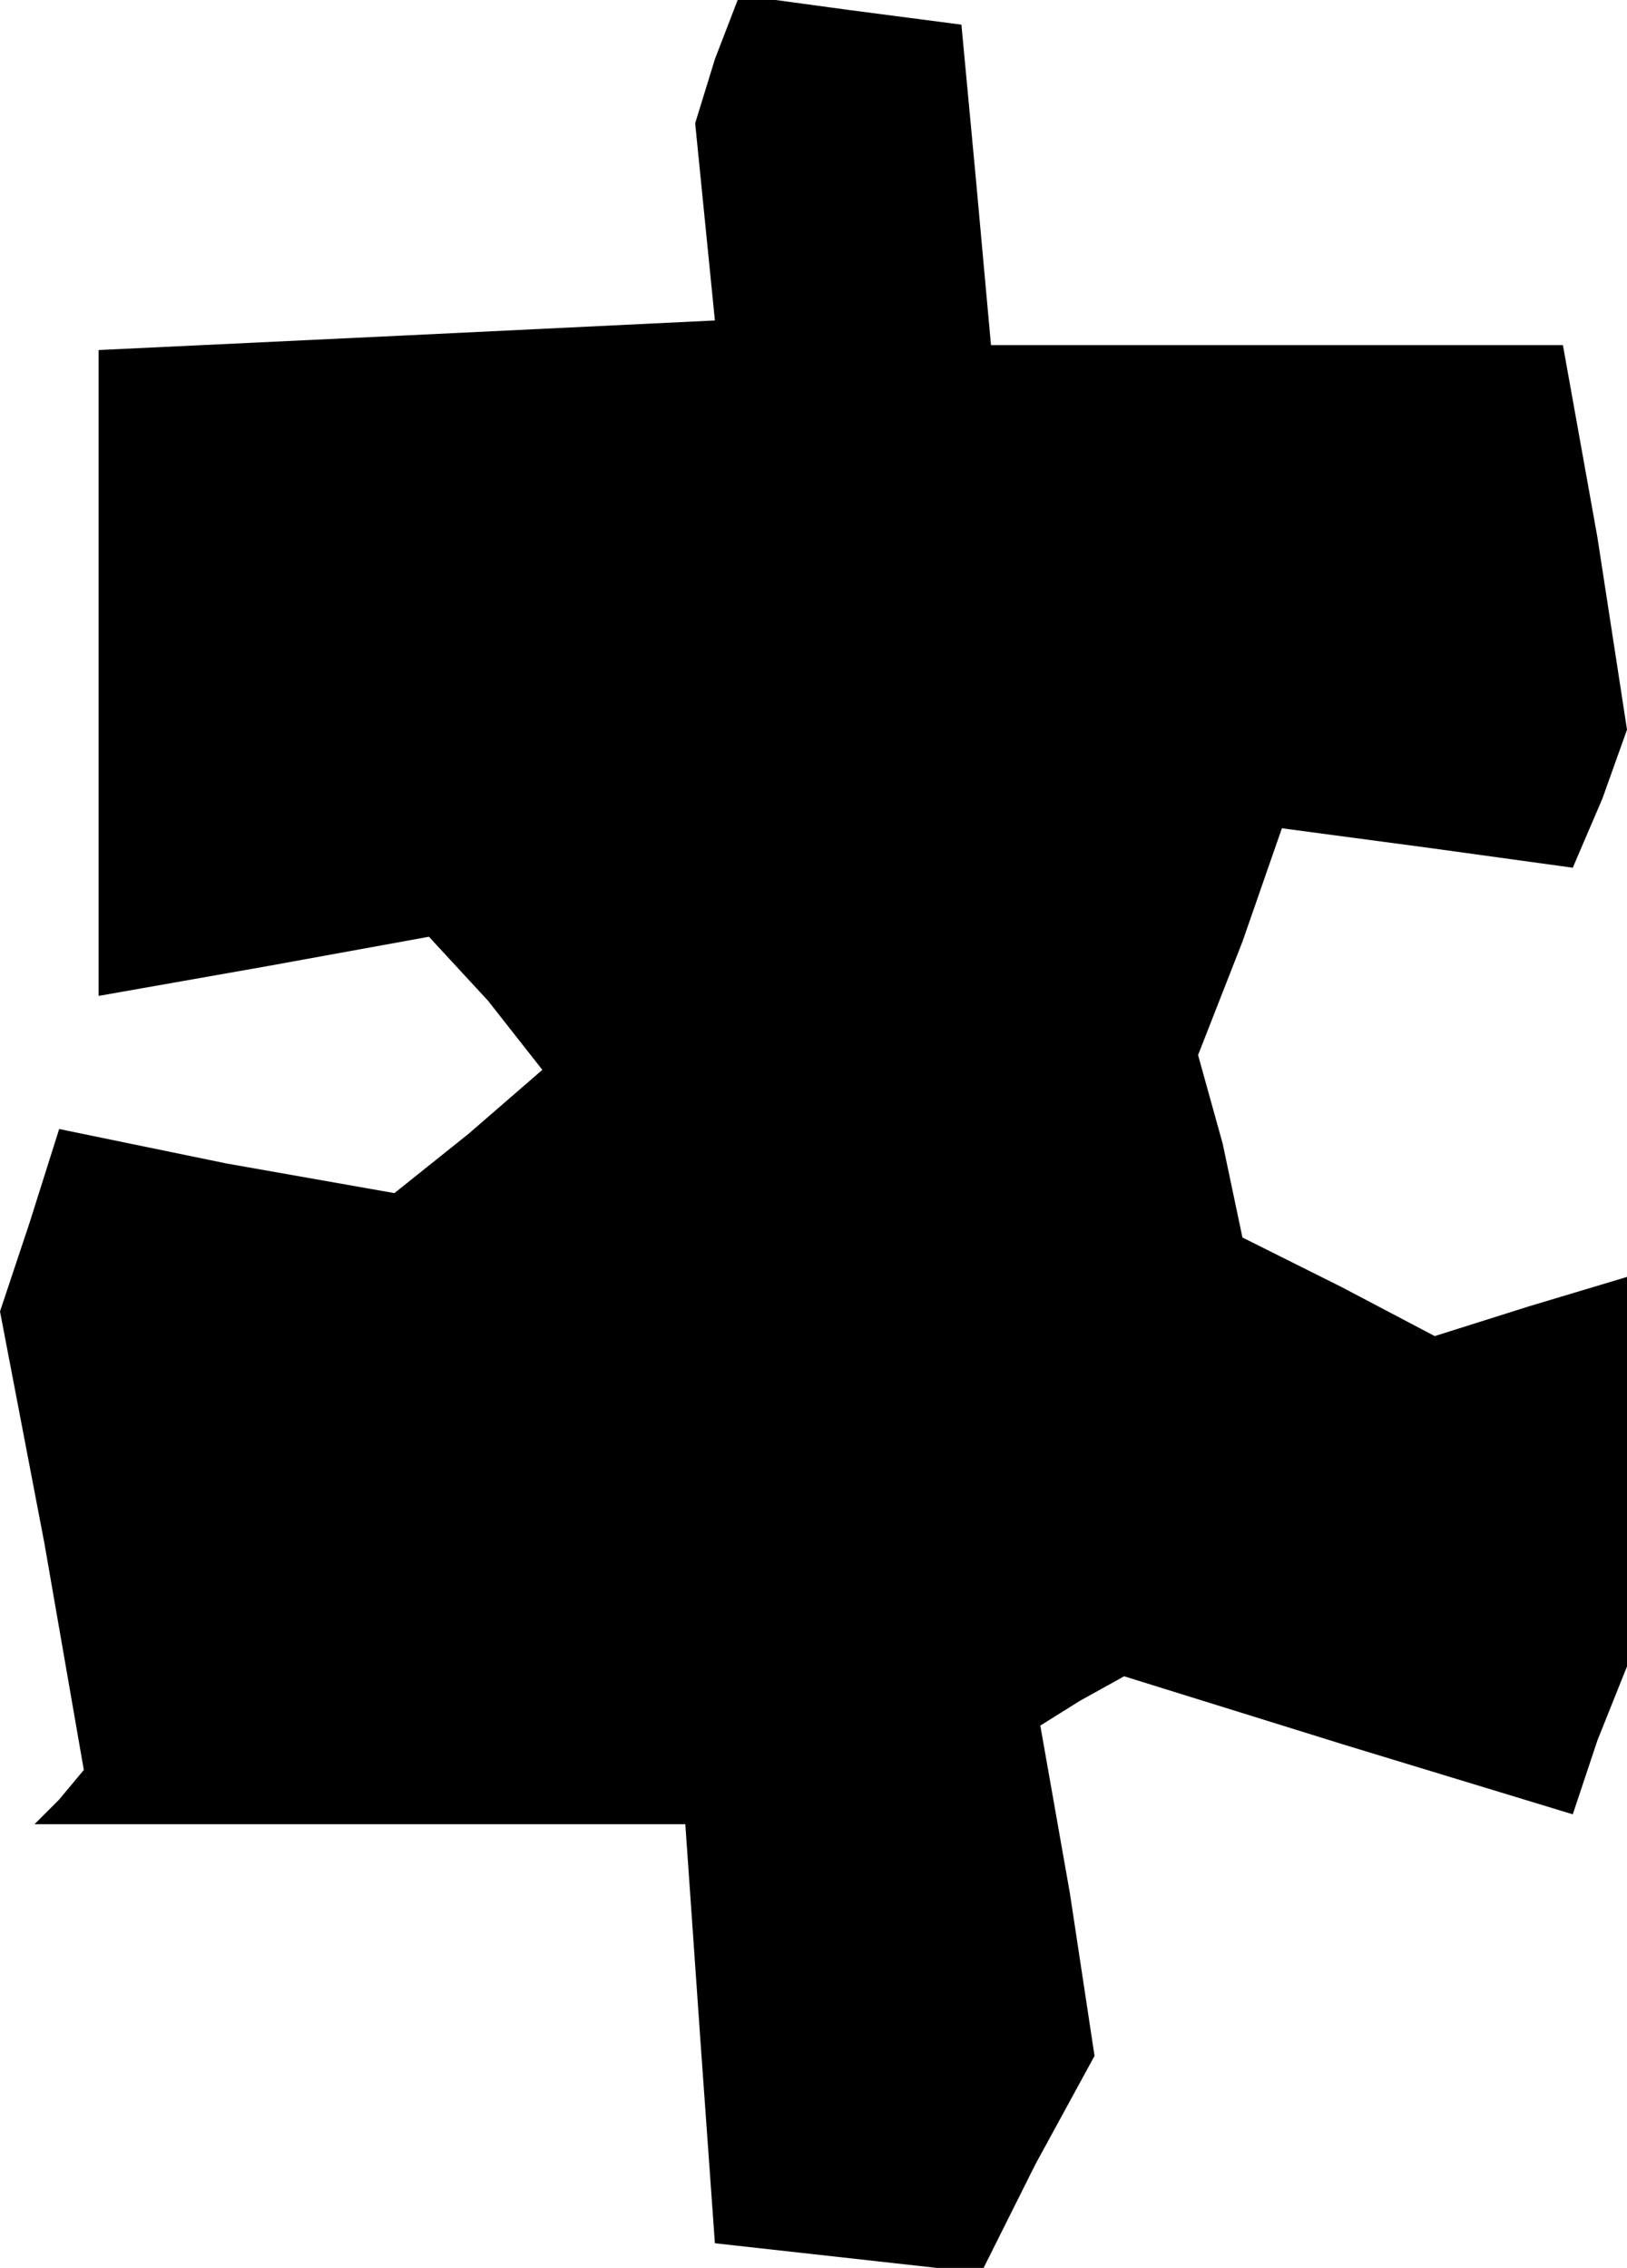 <?xml version="1.0" standalone="no"?>
<!DOCTYPE svg PUBLIC "-//W3C//DTD SVG 20010904//EN"
 "http://www.w3.org/TR/2001/REC-SVG-20010904/DTD/svg10.dtd">
<svg version="1.0" xmlns="http://www.w3.org/2000/svg"
 width="33pt" height="46pt" viewBox="0 0 33 46"
 preserveAspectRatio="xMidYMid meet">
<g transform="translate(0,46) scale(0.1,-0.1)"
fill="#000000" stroke="none">
<path d="M145 448 l-4 -13 2 -20 2 -20 -62 -3 -63 -3 0 -66 0 -65 34 6 33 6
12 -13 11 -14 -15 -13 -15 -12 -34 6 -34 7 -6 -19 -6 -18 9 -47 8 -46 -5 -6
-5 -5 66 0 66 0 3 -43 3 -42 27 -3 27 -3 11 22 12 22 -5 33 -6 34 8 5 9 5 45
-14 46 -14 5 15 6 15 0 39 0 40 -20 -6 -19 -6 -19 10 -20 10 -4 19 -5 18 9 23
8 23 30 -4 29 -4 6 14 5 14 -6 39 -7 39 -58 0 -58 0 -3 33 -3 32 -23 3 -22 3
-5 -13z"/>
</g>
</svg>

